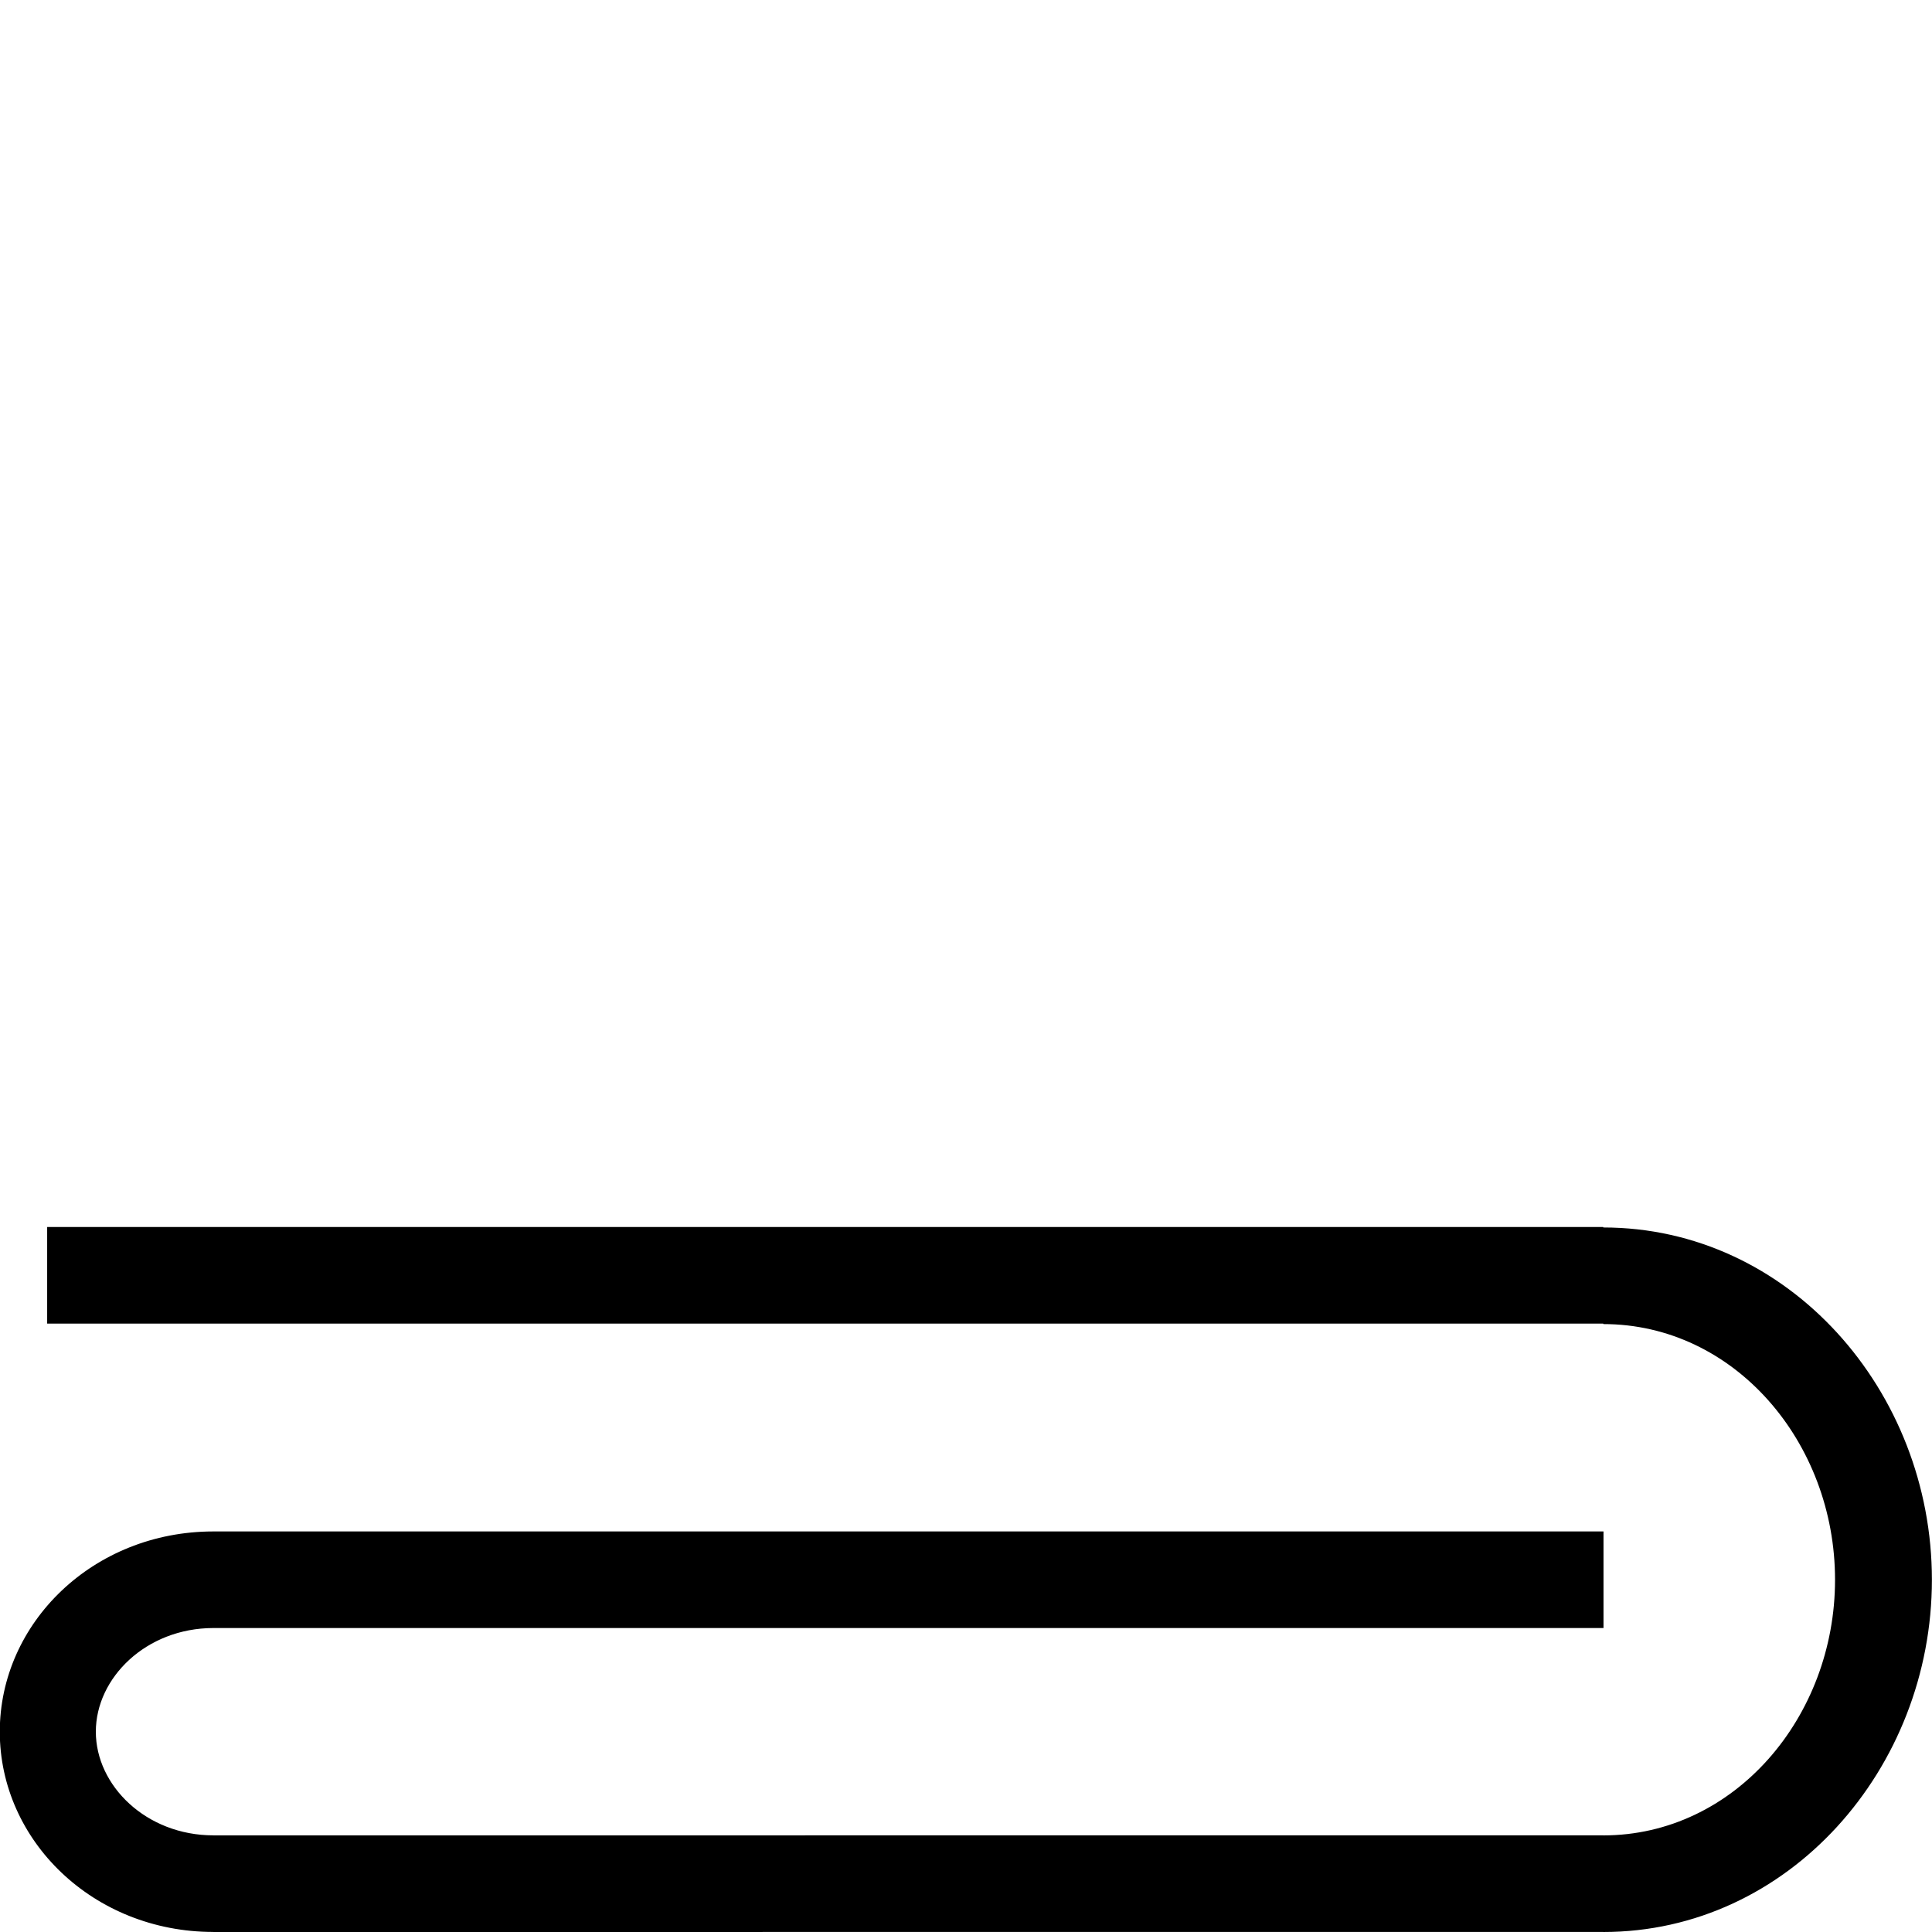 <?xml version="1.0" encoding="UTF-8" standalone="no"?>
<svg
   width="1000"
   height="1000"
   version="1.1"
   id="svg1"
   sodipodi:docname="13133.svg"
   inkscape:version="1.4.2 (f4327f4, 2025-05-13)"
   xml:space="preserve"
   xmlns:inkscape="http://www.inkscape.org/namespaces/inkscape"
   xmlns:sodipodi="http://sodipodi.sourceforge.net/DTD/sodipodi-0.dtd"
   xmlns="http://www.w3.org/2000/svg"
   xmlns:svg="http://www.w3.org/2000/svg"><defs
     id="defs1" /><sodipodi:namedview
     id="namedview1"
     pagecolor="#ffffff"
     bordercolor="#666666"
     borderopacity="1.0"
     inkscape:showpageshadow="2"
     inkscape:pageopacity="0.0"
     inkscape:pagecheckerboard="0"
     inkscape:deskcolor="#d1d1d1"
     showguides="true"
     inkscape:zoom="0.755"
     inkscape:cx="526.49007"
     inkscape:cy="741.0596"
     inkscape:window-width="1680"
     inkscape:window-height="998"
     inkscape:window-x="-8"
     inkscape:window-y="-8"
     inkscape:window-maximized="1"
     inkscape:current-layer="svg1"><sodipodi:guide
       position="170,1000"
       orientation="-1,0"
       id="guide1"
       inkscape:locked="false"
       inkscape:label=""
       inkscape:color="rgb(0,134,229)" /><sodipodi:guide
       position="889.47,1000"
       orientation="-1,0"
       id="guide2"
       inkscape:locked="false"
       inkscape:label=""
       inkscape:color="rgb(0,134,229)" /><sodipodi:guide
       position="0,0"
       orientation="1,0"
       id="guide3"
       inkscape:locked="false" /><sodipodi:guide
       position="890.185,339.87"
       orientation="0,-1"
       id="guide4"
       inkscape:locked="false" /><sodipodi:guide
       position="24.961,182.564"
       orientation="0,-1"
       id="guide5"
       inkscape:locked="false" /><sodipodi:guide
       position="1000,597.351"
       orientation="1,0"
       id="guide6"
       inkscape:locked="false" /><sodipodi:guide
       position="975.095,261.229"
       orientation="0,-1"
       id="guide7"
       inkscape:locked="false" /><sodipodi:guide
       position="975.095,261.229"
       orientation="1,0"
       id="guide8"
       inkscape:locked="false" /></sodipodi:namedview><path
     id="path2"
     style="baseline-shift:baseline;display:inline;overflow:visible;opacity:1;vector-effect:none;fill:#000000;enable-background:accumulate;stop-color:#000000;stop-opacity:1"
     d="m 829.842,1000 c 95.932,0 170.108,-84.543 170.108,-182.331 6e-5,-97.787 -74.176,-182.331 -170.108,-182.331 v -0.232 H 24.413 v 50 H 829.842 v 0.232 c 67.825,0 119.97,61.132 119.97,132.331 C 949.812,888.87 897.666,950 829.842,950 v -0.025 l -719.375,0.021 v -0.021 c -34.768,0.005 -60.861,-25.716 -60.863,-53.64 -0.003,-27.899 26.038,-53.613 60.768,-53.667 v 0.002 h 719.596 v -50 h -719.5 v -0.002 c -0.011,0 -0.021,0.002 -0.031,0.002 h -0.064 v 0.004 C 48.203,792.733 -0.106,840.008 -0.108,896.335 -0.11,952.67 48.21,999.936 110.376,999.975 v 0.021 l 719.467,-0.022 z"
     sodipodi:nodetypes="csccccccsccccsccccccsccscccc" /></svg>
